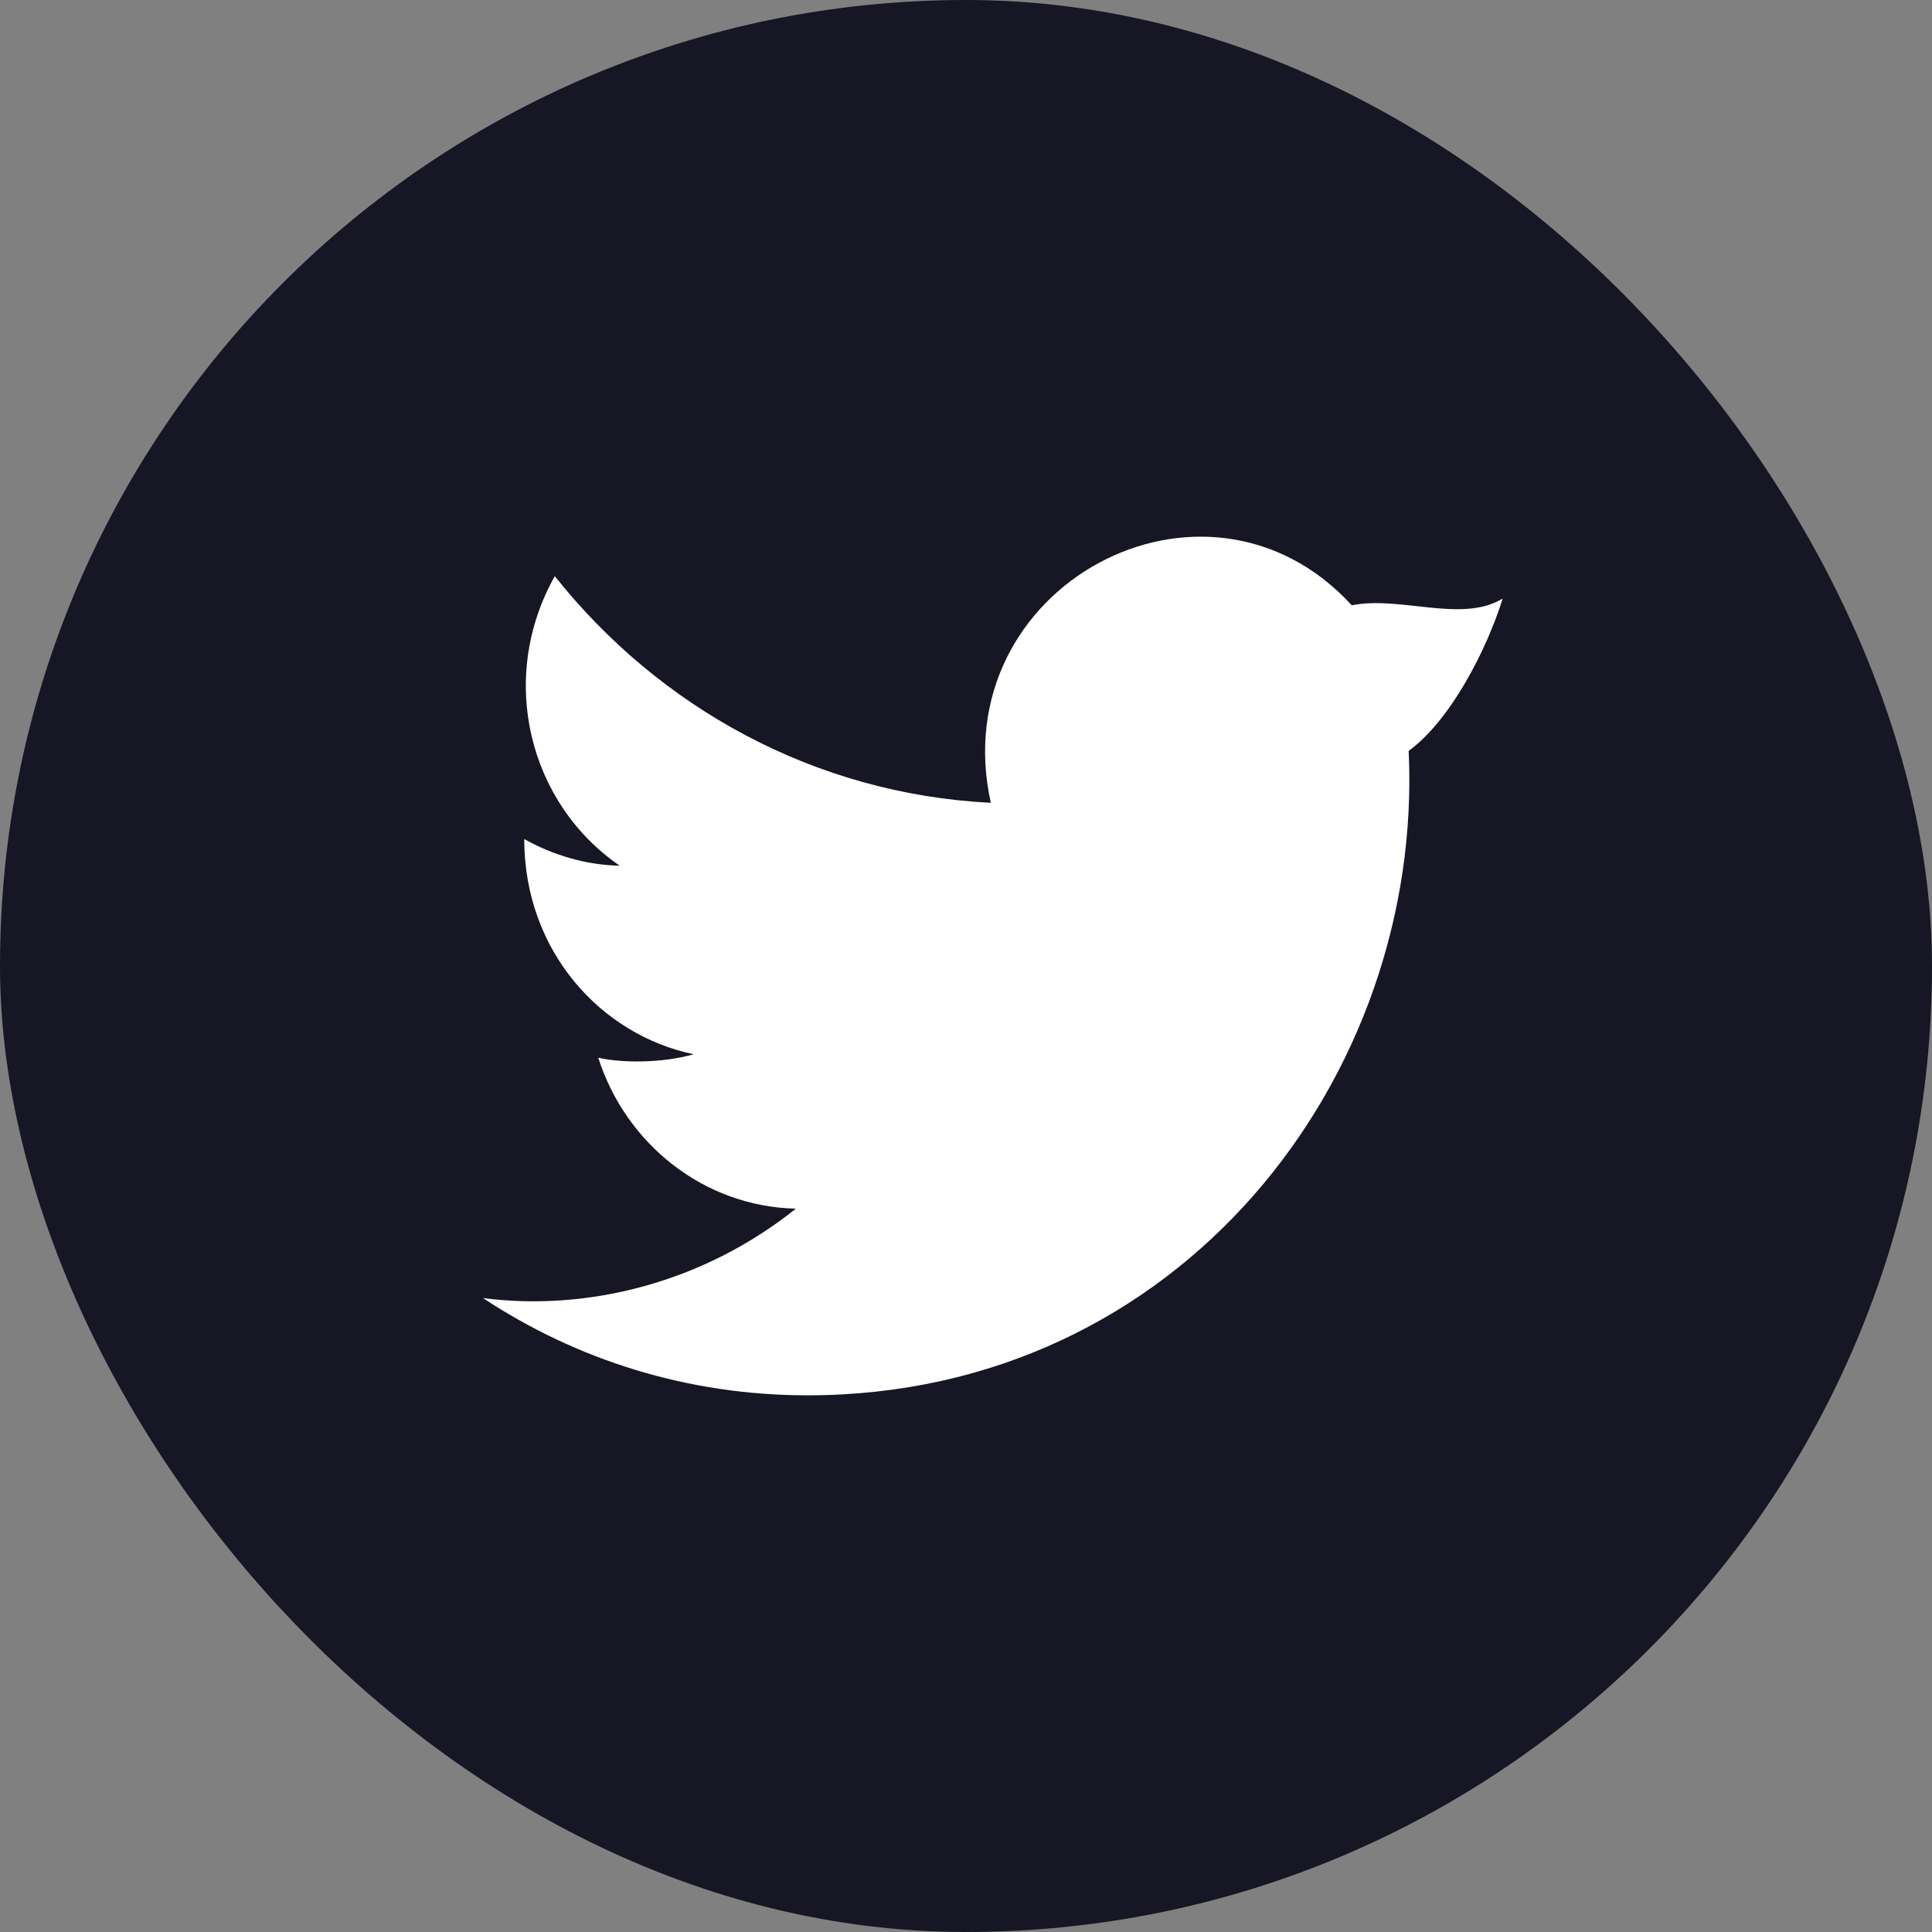 <svg width="32" height="32" viewBox="0 0 32 32" fill="none" xmlns="http://www.w3.org/2000/svg">
<rect x="0" y="0" width="32" height="32" fill="#808080" stroke="none"/>
<rect width="32" height="32" rx="16" fill="#161624"/>
<path d="M23.332 12.437C24.027 11.931 24.628 10.755 24.889 9.914C24.212 10.327 23.186 9.862 22.39 10.026C19.963 7.378 15.619 9.721 16.411 13.297C13.498 13.151 10.921 11.722 9.189 9.543C8.232 11.247 8.766 13.312 10.265 14.339C9.702 14.328 9.151 14.16 8.683 13.897C8.683 15.747 9.947 17.14 11.49 17.462C10.954 17.613 10.296 17.607 9.909 17.519C10.362 18.94 11.651 19.985 13.182 20.019C11.652 21.245 9.732 21.725 8 21.5C9.552 22.525 11.391 23.111 13.374 23.111C19.55 23.111 23.586 17.834 23.332 12.437Z" fill="white"/>
</svg>
